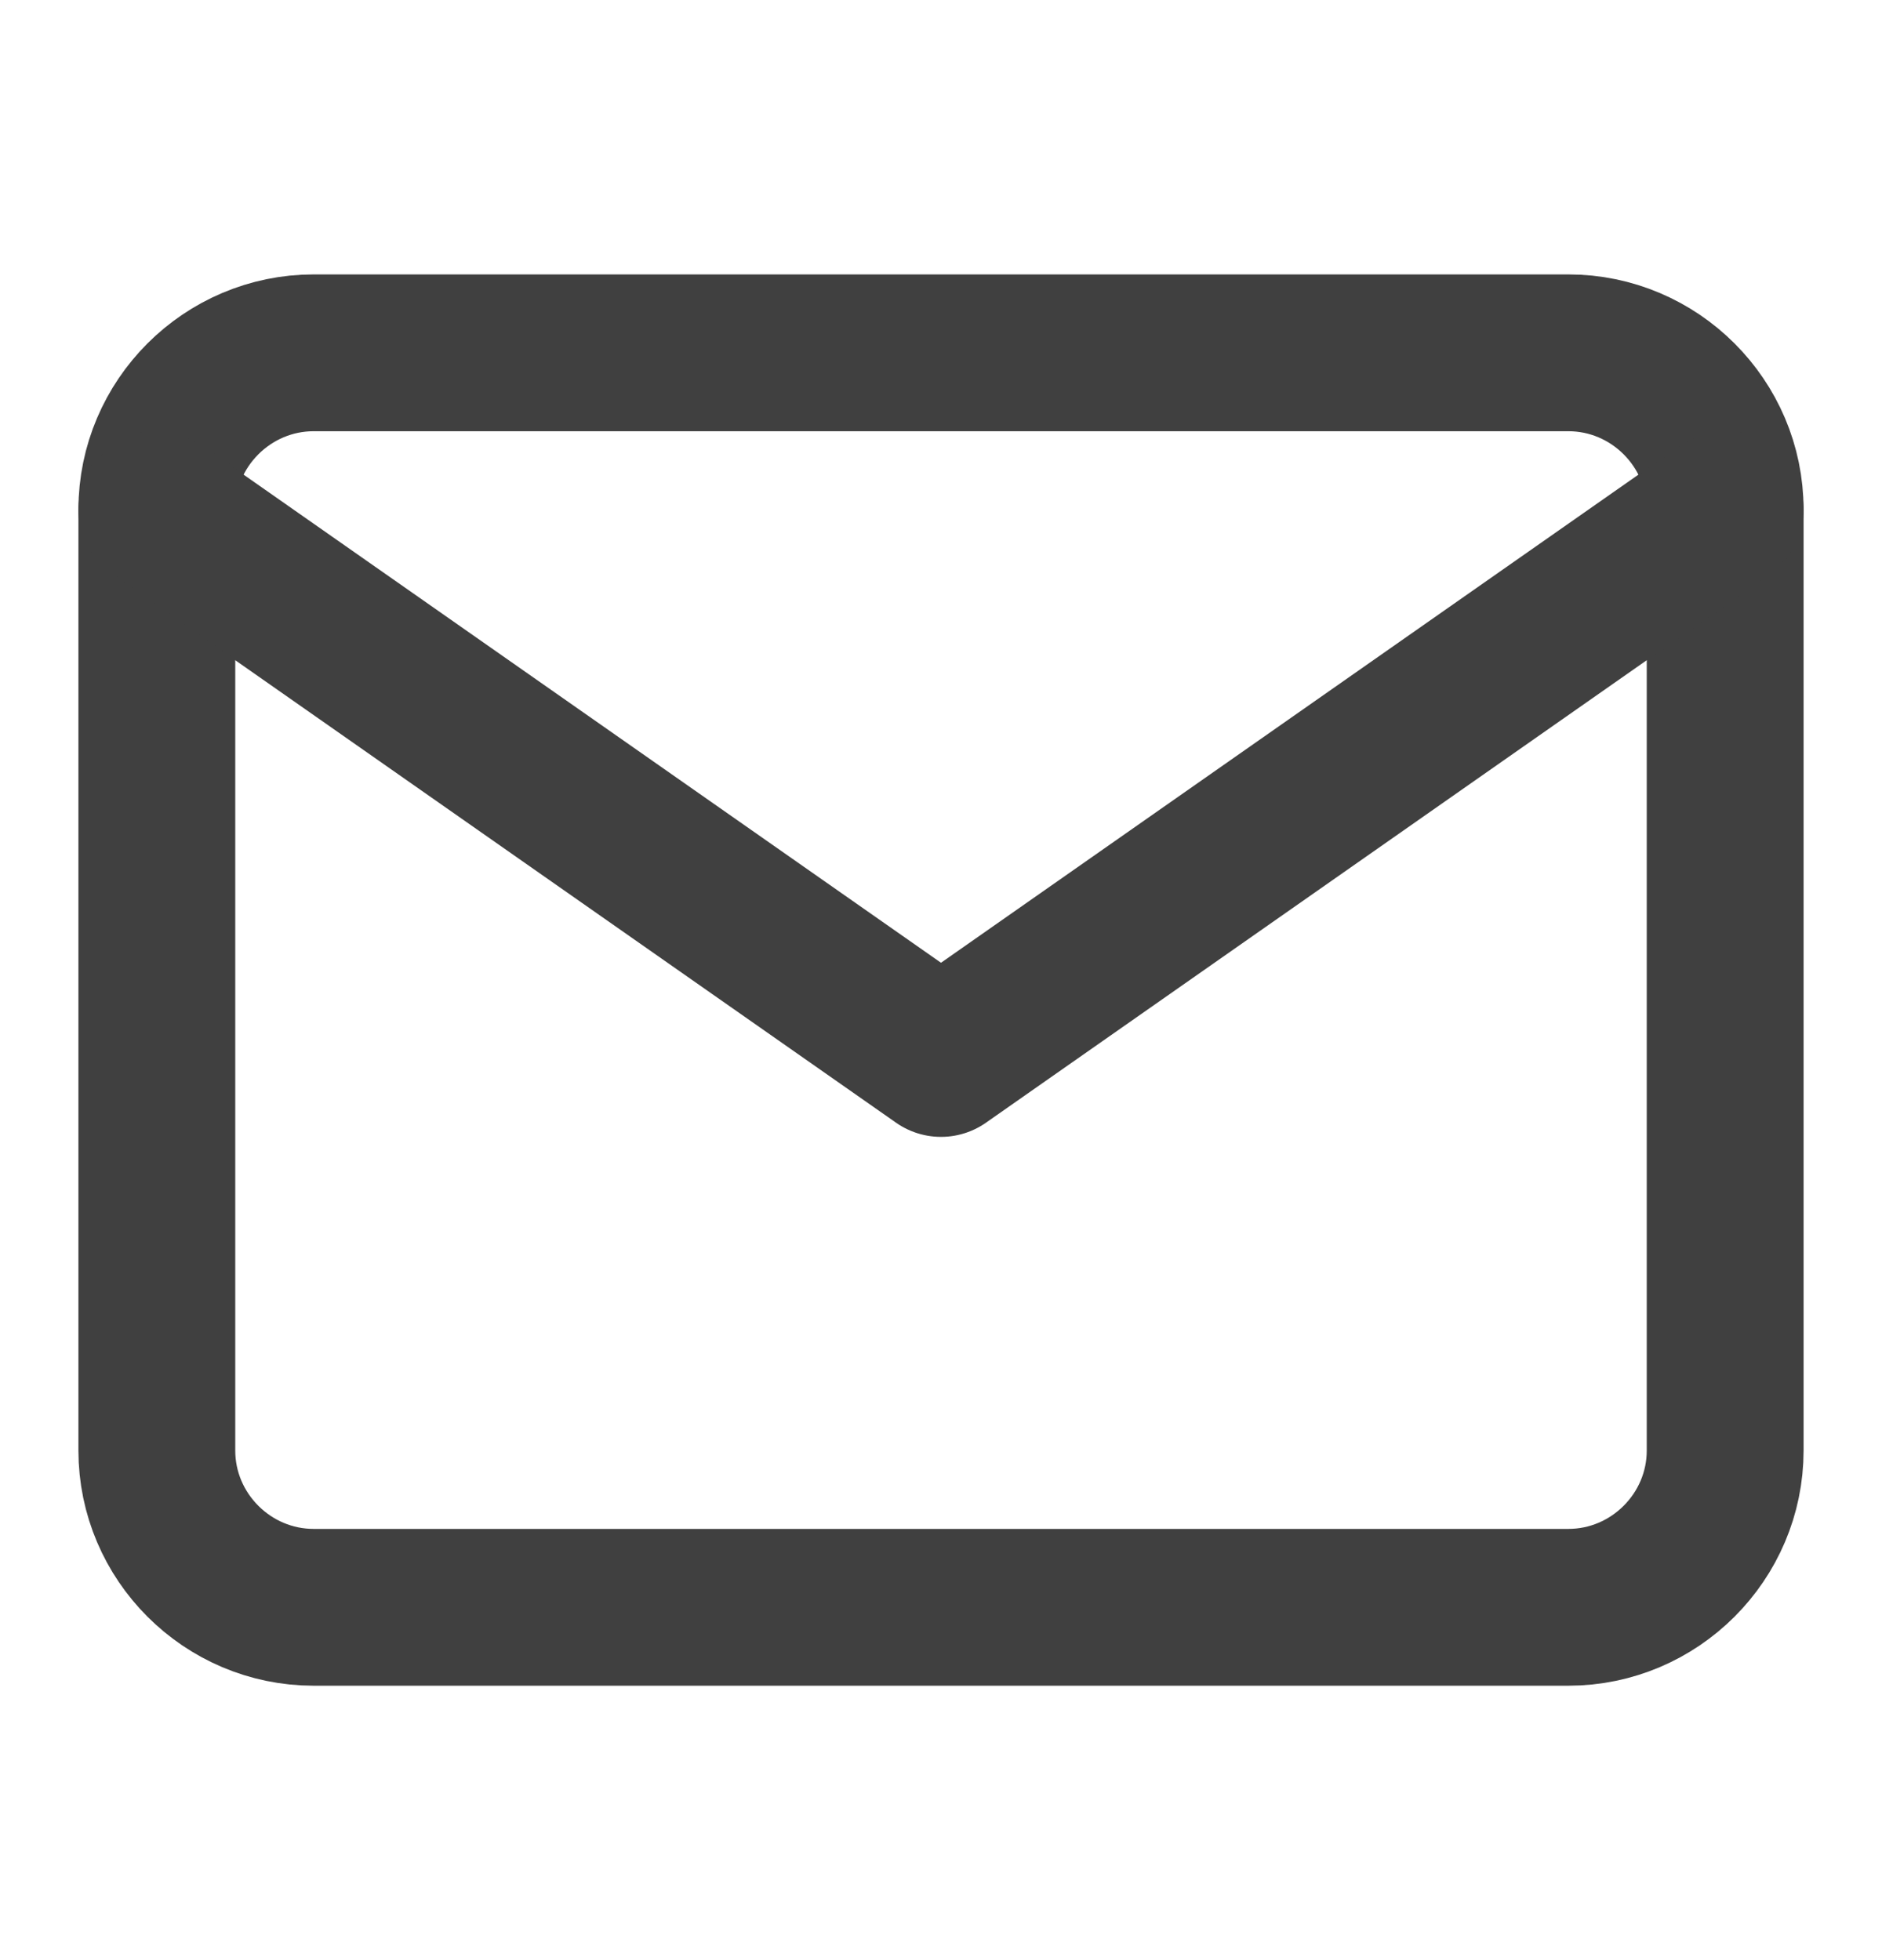 <svg width="24" height="25" viewBox="0 0 24 25" fill="none" xmlns="http://www.w3.org/2000/svg">
<path d="M4 4.5H20C21.1 4.5 22 5.4 22 6.5V18.5C22 19.6 21.1 20.5 20 20.5H4C2.9 20.5 2 19.6 2 18.5V6.5C2 5.4 2.9 4.5 4 4.5Z" stroke="#404040" stroke-width="2" stroke-linecap="round" stroke-linejoin="round"/>
<path d="M22 6.5L12 13.5L2 6.5" stroke="#404040" stroke-width="2" stroke-linecap="round" stroke-linejoin="round"/>
</svg>
